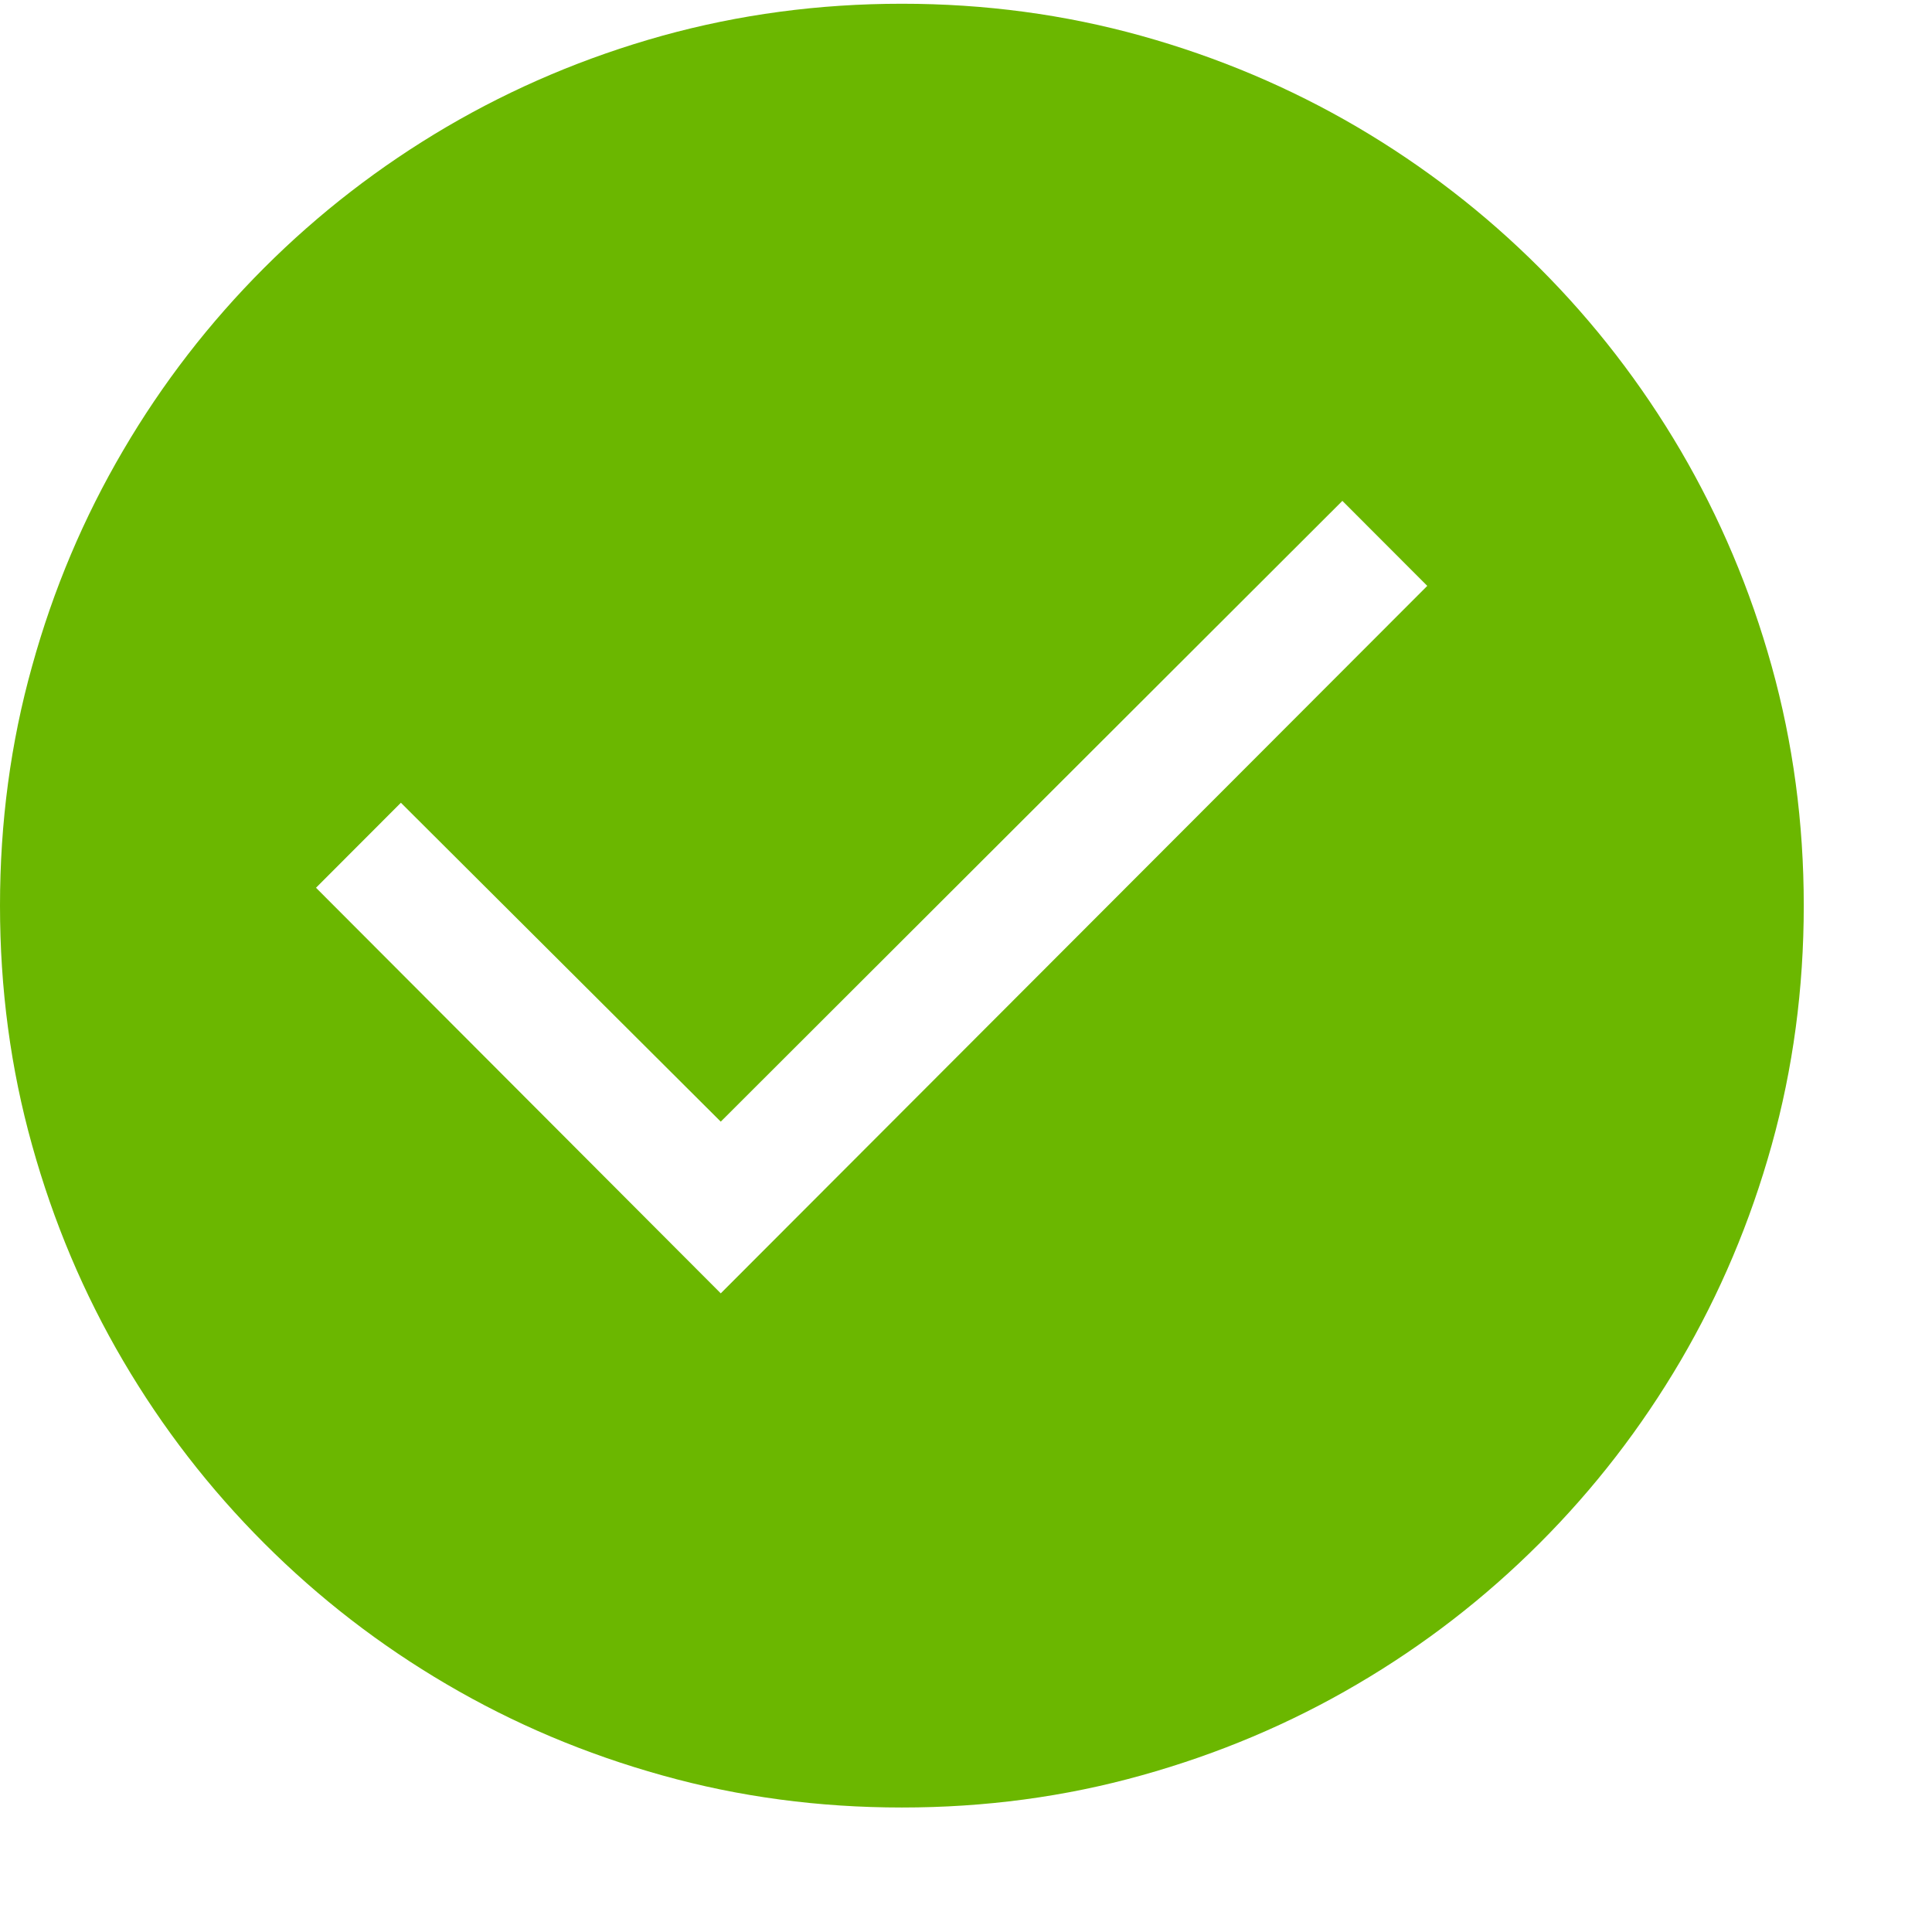 <?xml version="1.0" encoding="utf-8"?>
<!-- Generator: Adobe Illustrator 19.1.0, SVG Export Plug-In . SVG Version: 6.00 Build 0)  -->
<svg version="1.1" id="Layer_1" xmlns="http://www.w3.org/2000/svg" xmlns:xlink="http://www.w3.org/1999/xlink" x="0px"
	y="0px" width="16px" height="16px" viewBox="0 0 16 16" enable-background="new 0 0 16 16" xml:space="preserve">
	<path fill="#6BB700" d="M14.672,5.516c-0.177-0.635-0.429-1.23-0.754-1.785c-0.326-0.555-0.715-1.059-1.168-1.512
	s-0.957-0.842-1.512-1.168c-0.555-0.325-1.15-0.577-1.785-0.754S8.157,0.031,7.469,0.031S6.12,0.12,5.485,0.296
	C4.849,0.473,4.255,0.725,3.7,1.05C3.145,1.376,2.641,1.765,2.188,2.218S1.345,3.175,1.02,3.73C0.694,4.285,0.442,4.88,0.266,5.516
	C0.088,6.151,0,6.812,0,7.5s0.088,1.35,0.266,1.985c0.177,0.636,0.428,1.23,0.754,1.785c0.325,0.554,0.715,1.058,1.168,1.511
	s0.957,0.843,1.512,1.168c0.555,0.326,1.149,0.577,1.785,0.754c0.635,0.178,1.297,0.266,1.984,0.266s1.348-0.088,1.984-0.266
	c0.635-0.177,1.23-0.428,1.785-0.754c0.555-0.325,1.059-0.715,1.512-1.168s0.842-0.957,1.168-1.512
	c0.325-0.555,0.577-1.149,0.754-1.785c0.177-0.634,0.266-1.297,0.266-1.984S14.849,6.152,14.672,5.516z M5.969,10.711L2.617,7.352
	L3.32,6.648l2.649,2.641l5.148-5.141l0.703,0.704L5.969,10.711z" />
</svg>
